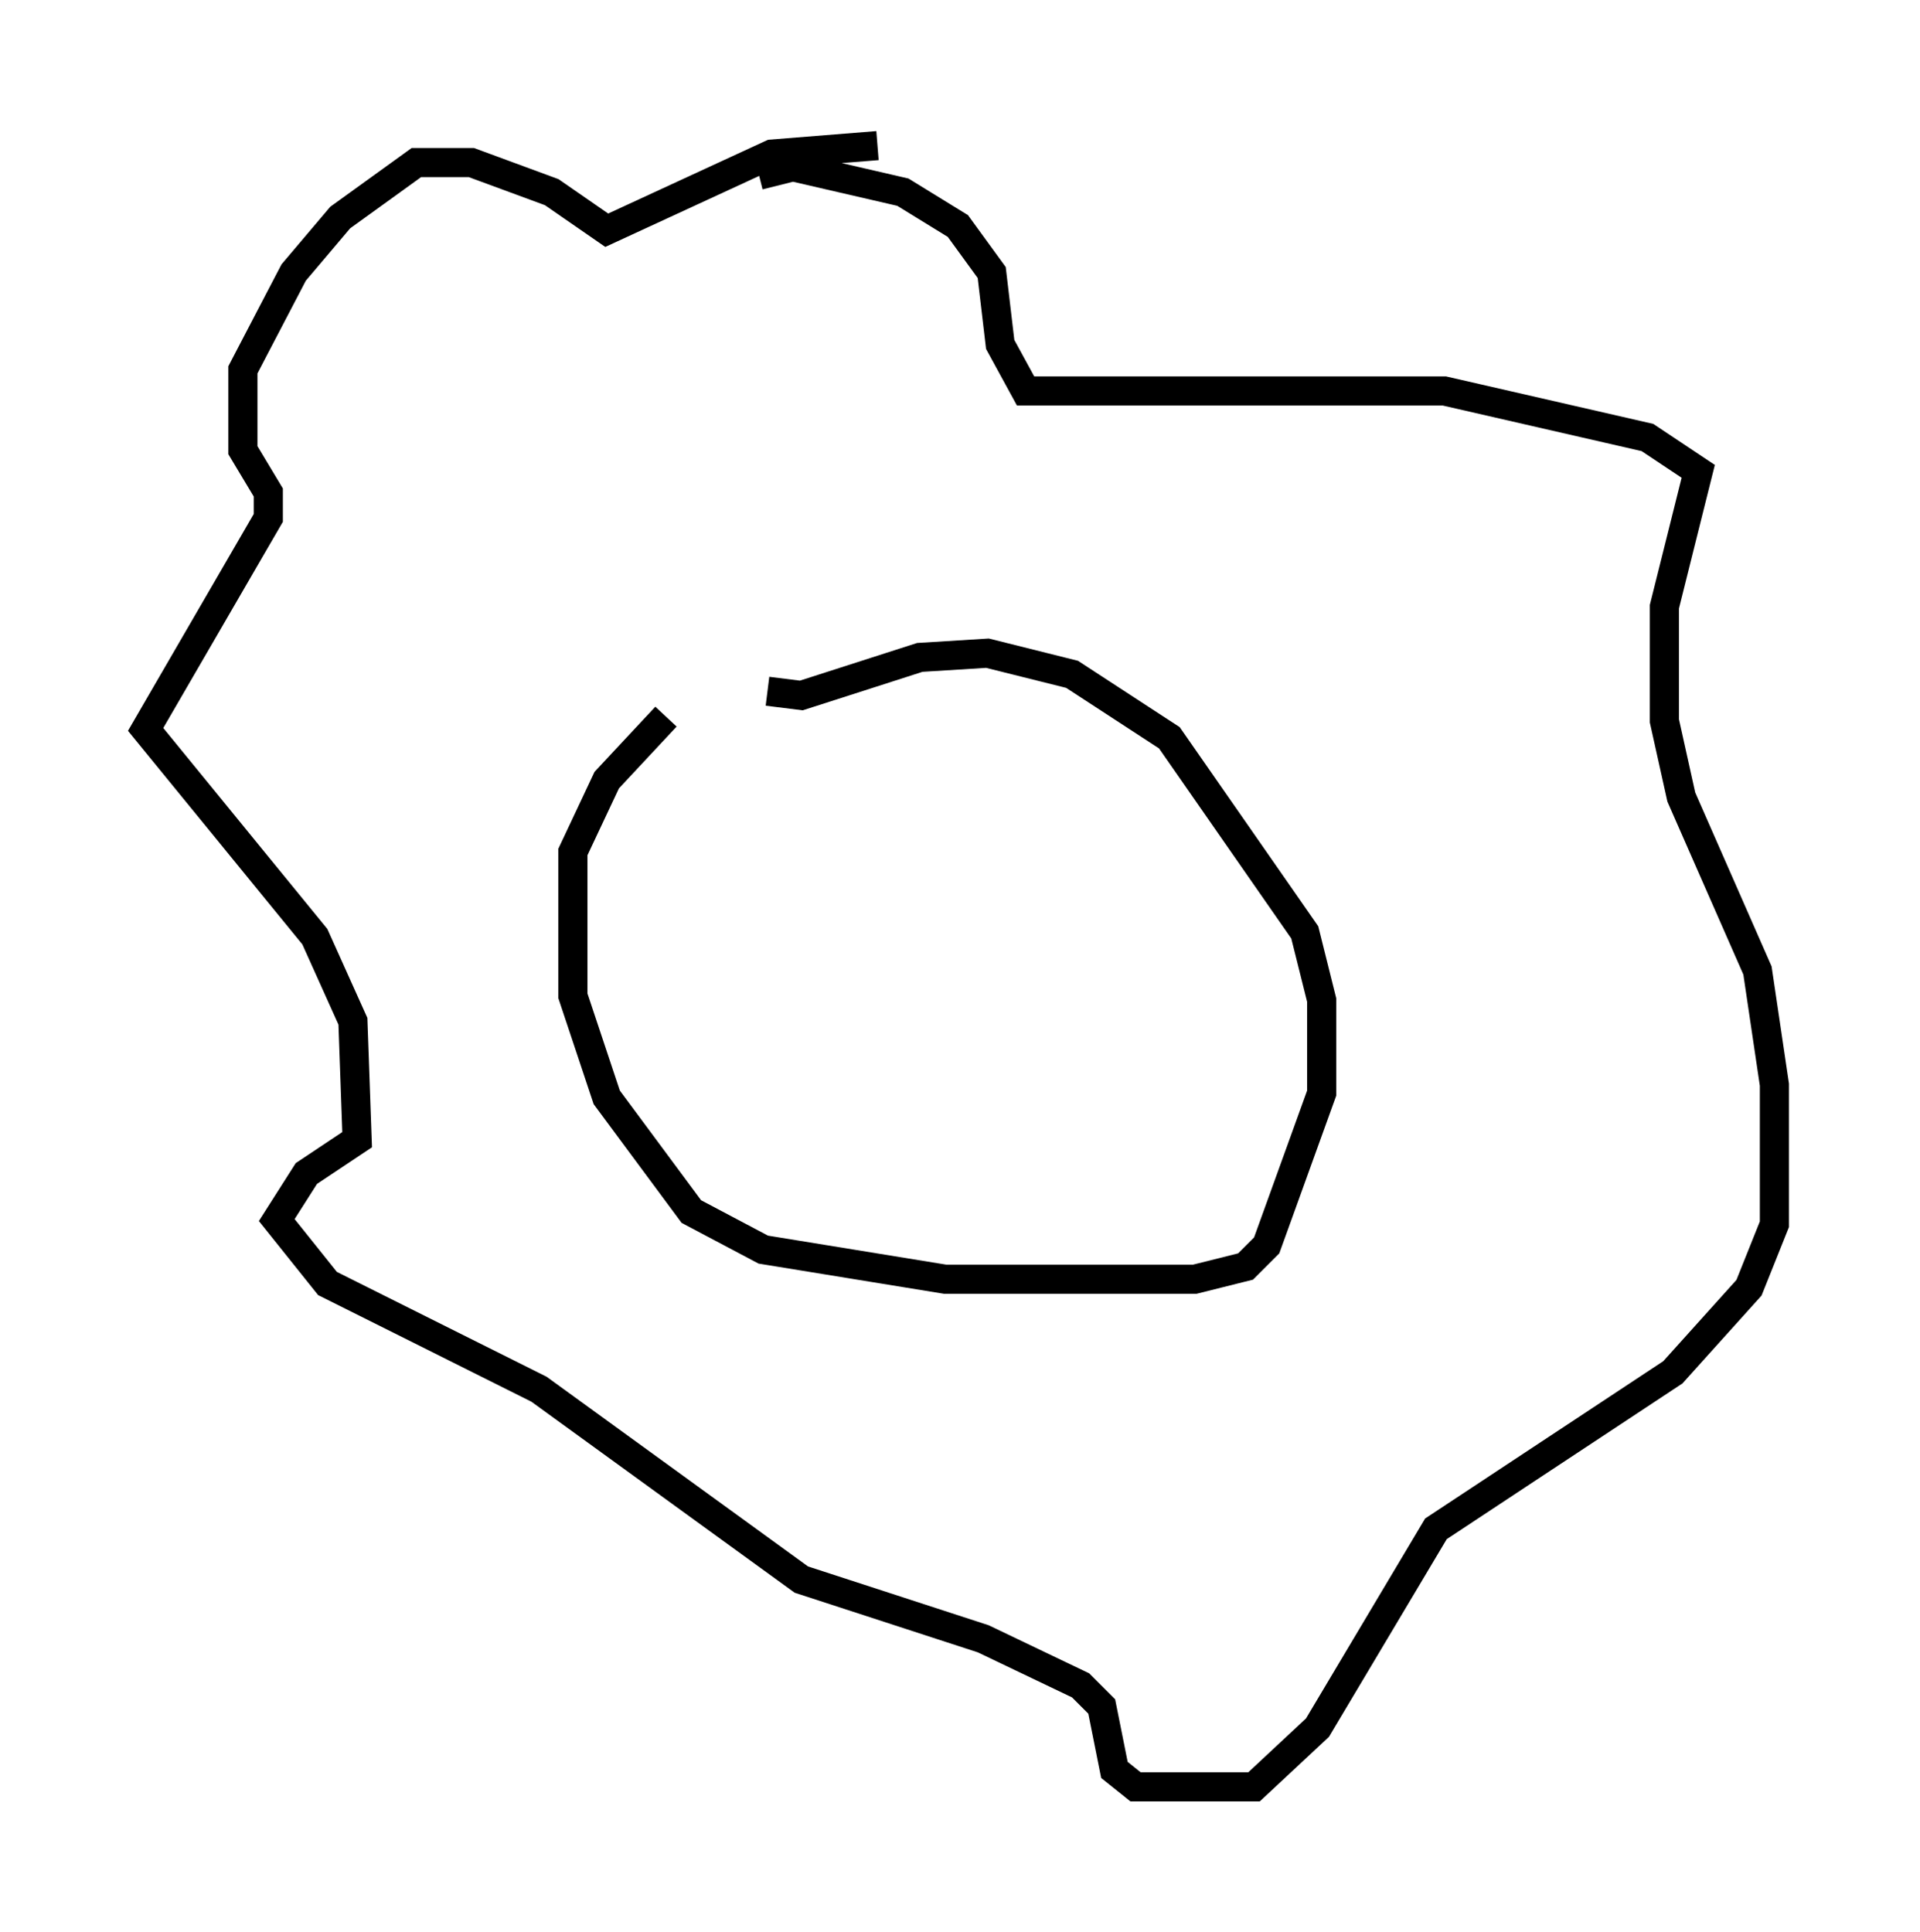 <?xml version="1.0" encoding="utf-8" ?>
<svg baseProfile="full" height="66.357" version="1.1" width="65.922" xmlns="http://www.w3.org/2000/svg" xmlns:ev="http://www.w3.org/2001/xml-events" xmlns:xlink="http://www.w3.org/1999/xlink"><defs /><rect fill="white" height="66.357" width="65.922" x="0" y="0" /><path d="M29.693, 22.14 m-6.827, 2.469 l-2.034, 2.179 -1.162, 2.469 l0.0, 4.939 1.162, 3.486 l2.905, 3.922 2.469, 1.307 l6.246, 1.017 8.57, 0.0 l1.743, -0.436 0.726, -0.726 l1.888, -5.229 0.0, -3.196 l-0.581, -2.324 -4.648, -6.682 l-3.341, -2.179 -2.905, -0.726 l-2.324, 0.145 -4.067, 1.307 l-1.162, -0.145 m3.777, -18.737 l-3.631, 0.291 -5.665, 2.615 l-1.888, -1.307 -2.76, -1.017 l-1.888, 0.0 -2.615, 1.888 l-1.598, 1.888 -1.743, 3.341 l0.0, 2.76 0.872, 1.453 l0.0, 0.872 -4.212, 7.263 l5.81, 7.117 1.307, 2.905 l0.145, 4.067 -1.743, 1.162 l-1.017, 1.598 1.743, 2.179 l7.263, 3.631 9.006, 6.536 l6.246, 2.034 3.341, 1.598 l0.726, 0.726 0.436, 2.179 l0.726, 0.581 4.067, 0.0 l2.179, -2.034 4.067, -6.827 l8.134, -5.374 2.615, -2.905 l0.872, -2.179 0.0, -4.793 l-0.581, -3.922 -2.615, -5.955 l-0.581, -2.615 0.0, -3.922 l1.162, -4.648 -1.743, -1.162 l-6.972, -1.598 -14.38, 0.0 l-0.872, -1.598 -0.291, -2.469 l-1.162, -1.598 -1.888, -1.162 l-3.777, -0.872 -1.162, 0.291 " fill="none" stroke="black" stroke-width="1" /></svg>
